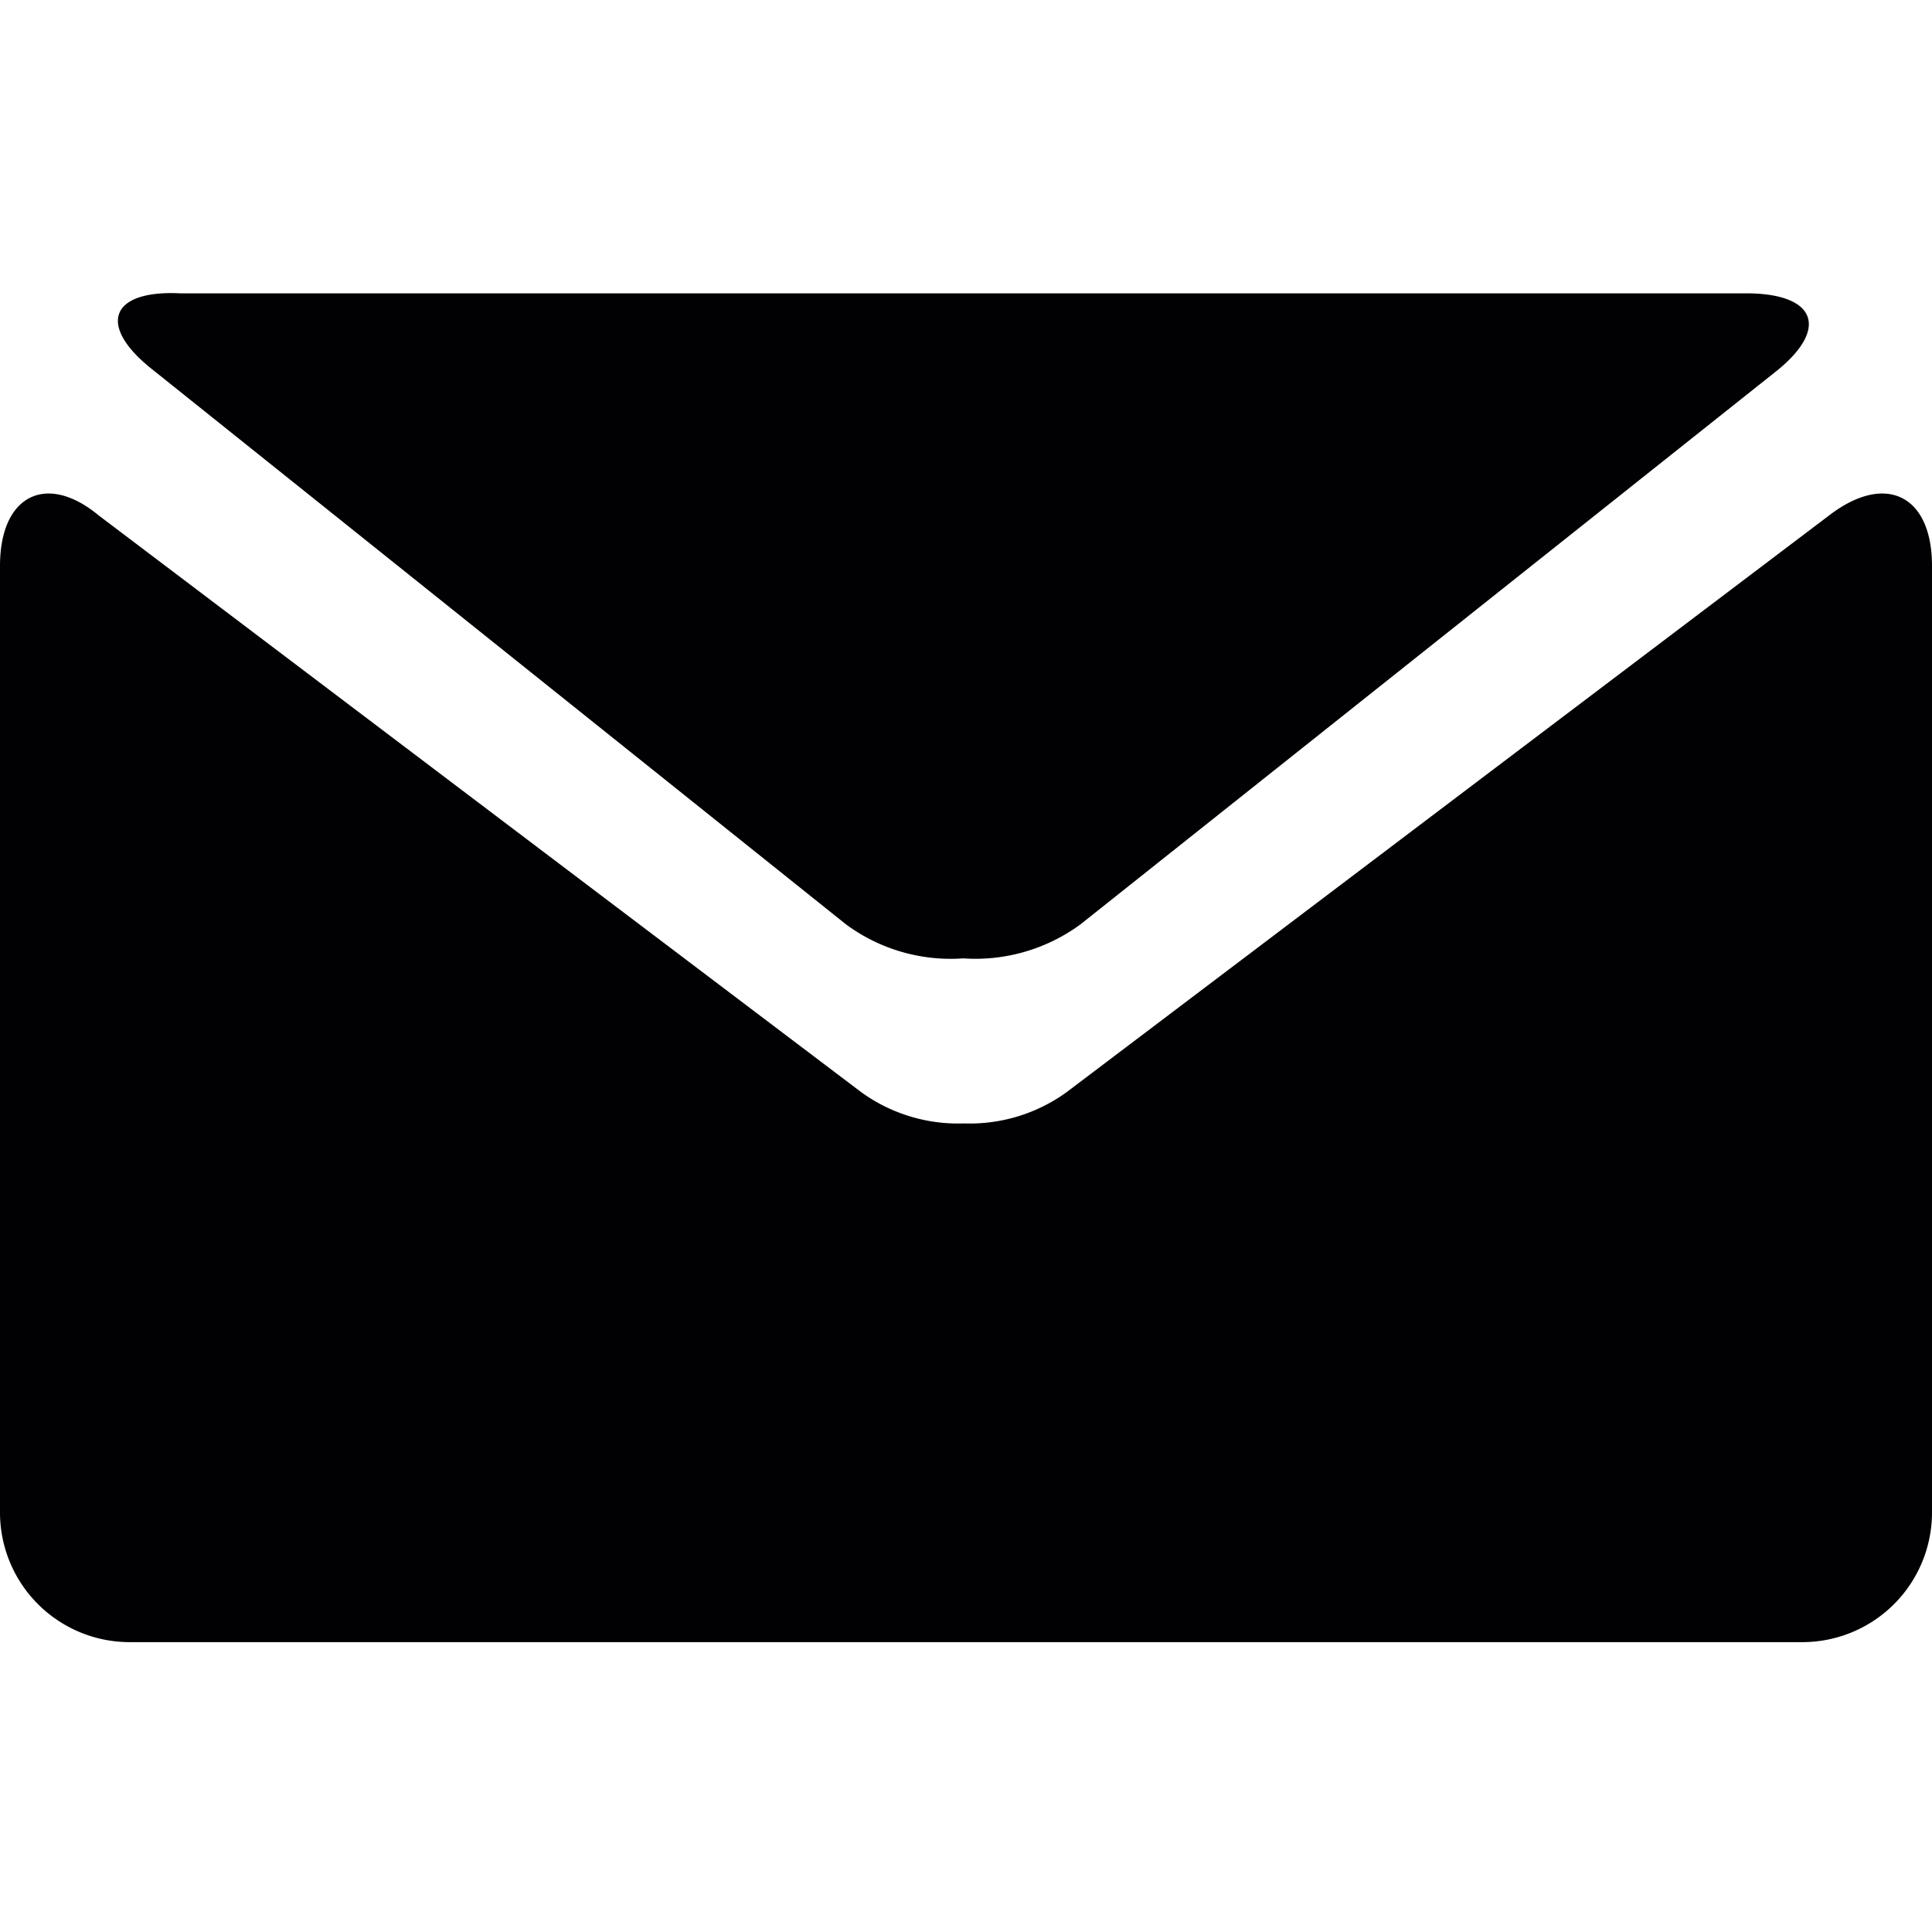 <svg id="mail" data-name="Capa 1" xmlns="http://www.w3.org/2000/svg" viewBox="0 0 27.86 27.86"><defs><style>.cls-1{fill:#010002;}</style></defs><title>mail</title><path class="cls-1" d="M2.2,5.33l10,8a2.54,2.54,0,0,0,1.69.49,2.56,2.56,0,0,0,1.69-.49l10-7.95c.81-.63.62-1.15-.4-1.15H2.6C1.58,4.18,1.4,4.7,2.2,5.33Z"/><path class="cls-1" d="M26.38,7.43l-11,8.32a2.38,2.38,0,0,1-1.48.45,2.38,2.38,0,0,1-1.48-.45l-11-8.32C.67,6.81,0,7.14,0,8.16V21.82a1.87,1.87,0,0,0,1.86,1.86H26a1.87,1.87,0,0,0,1.86-1.86V8.16C27.86,7.14,27.19,6.81,26.38,7.43Z"/></svg>
